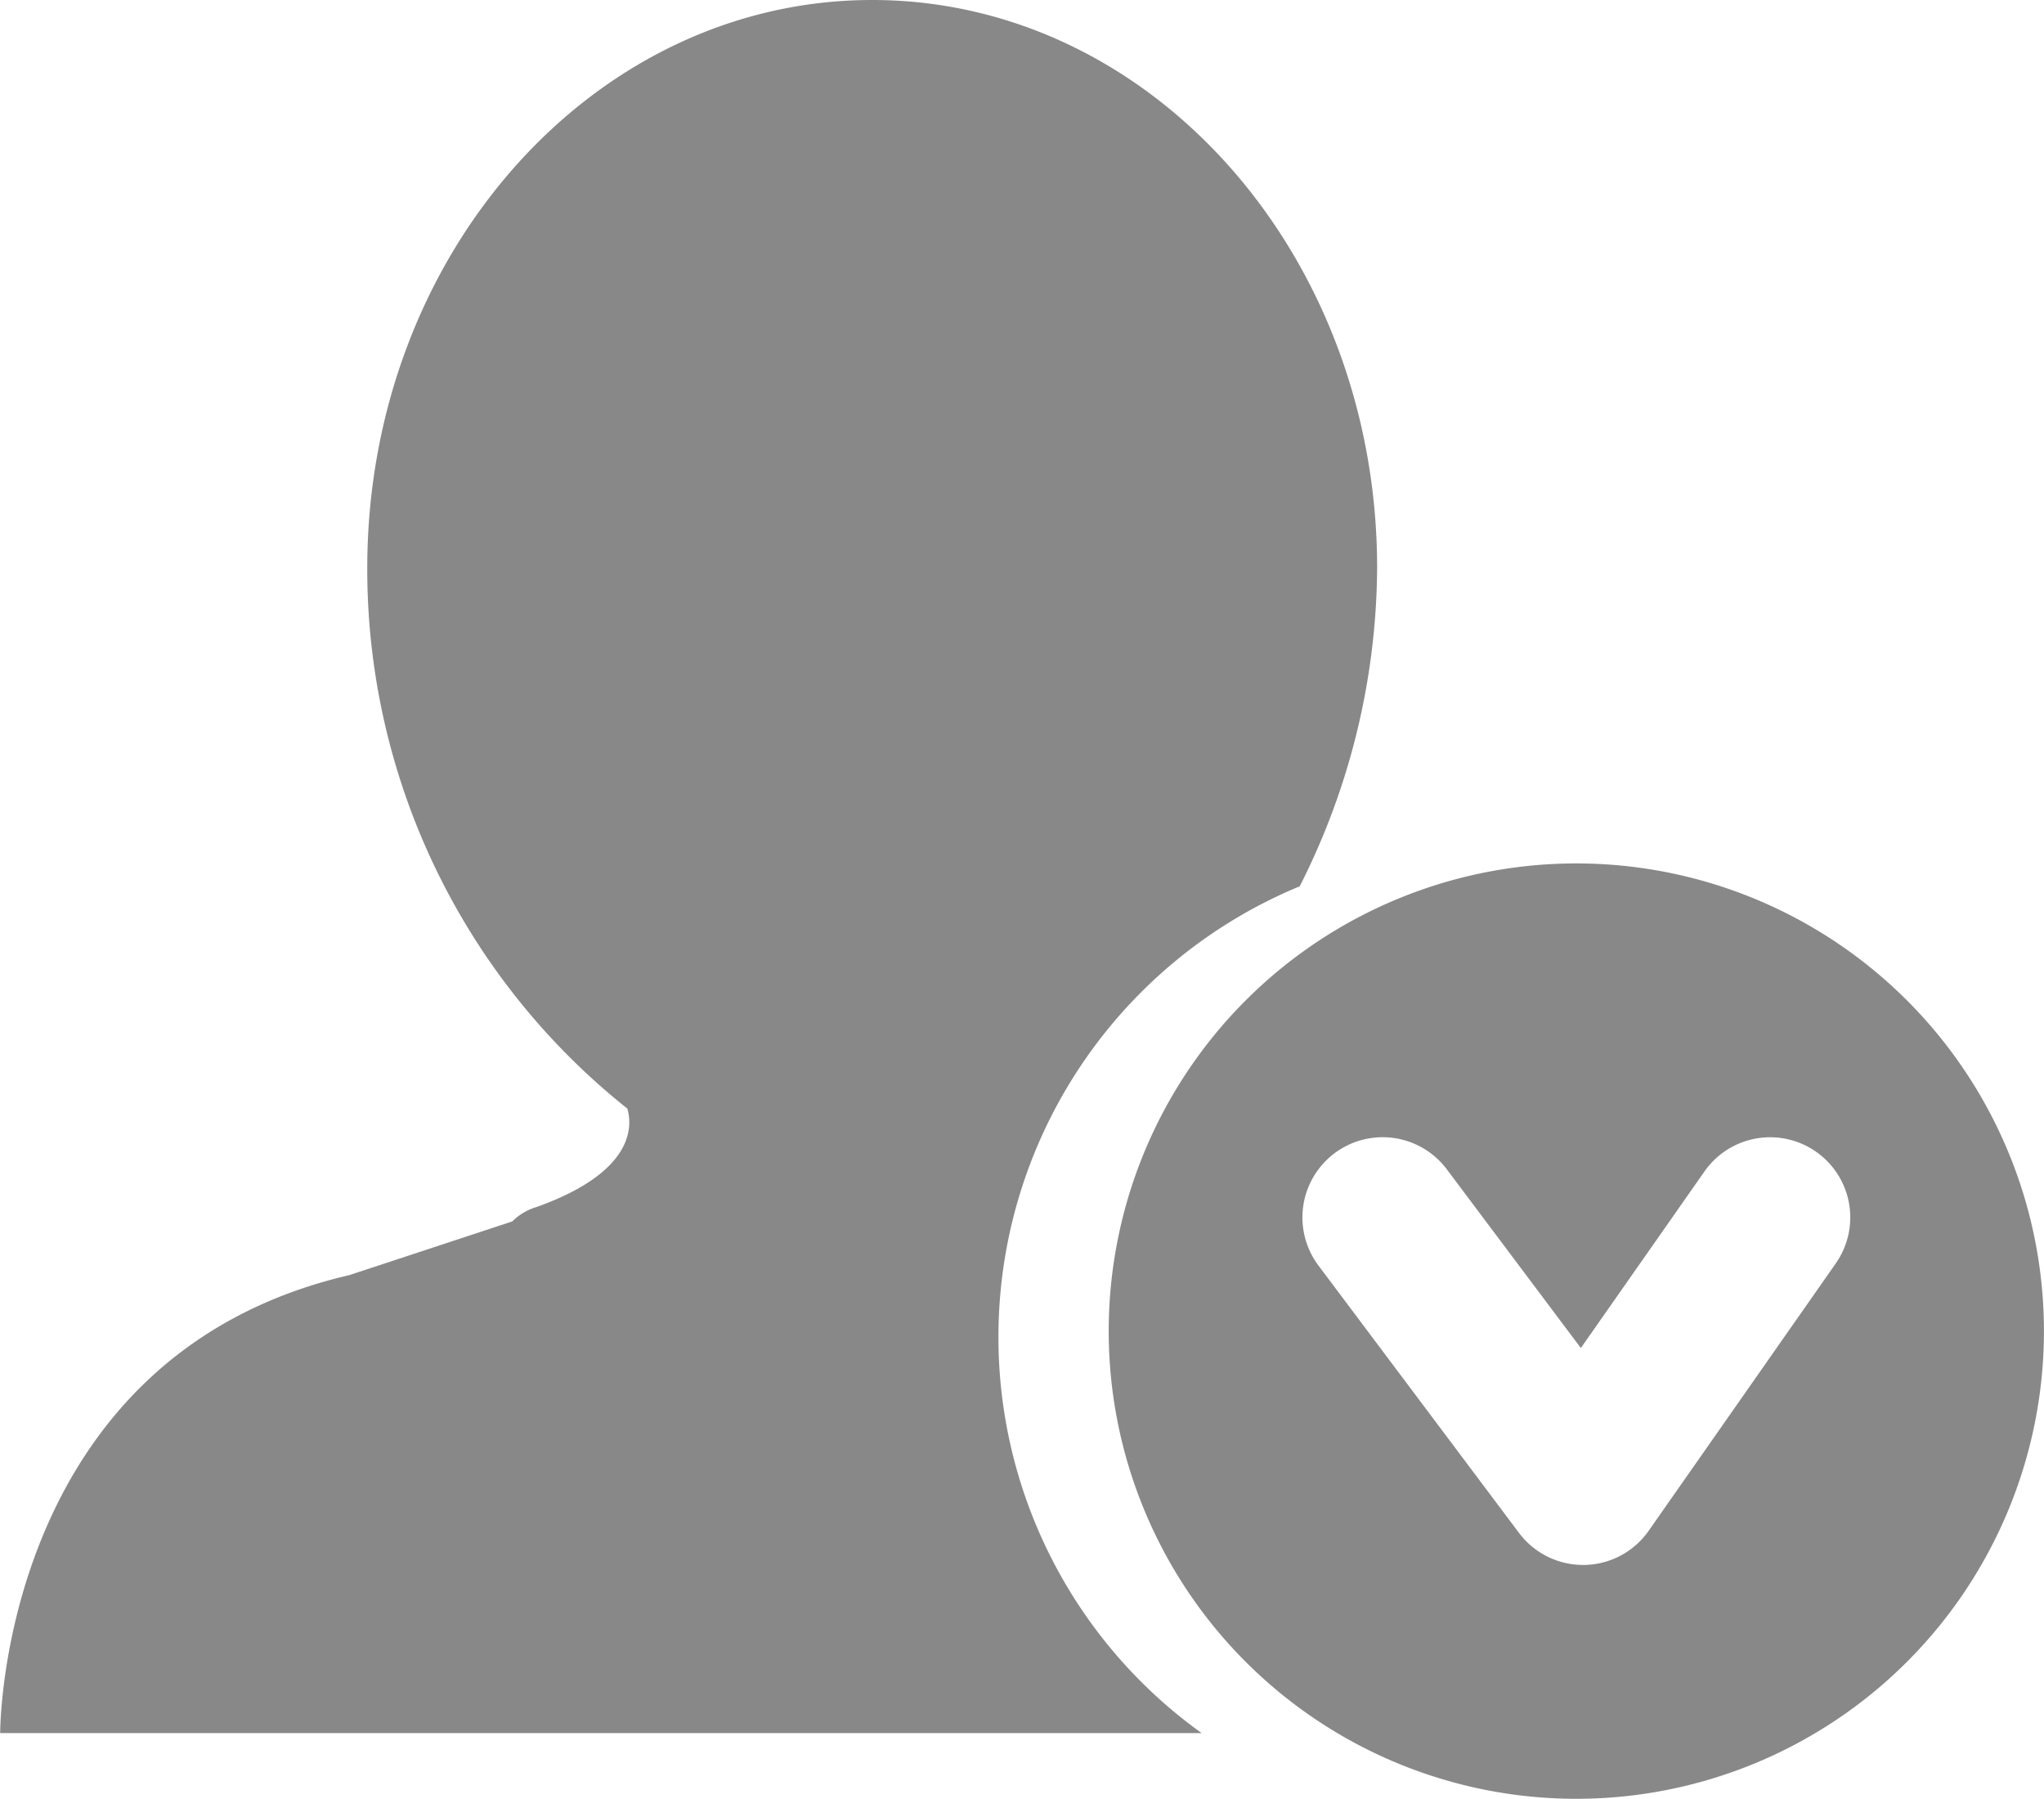 <svg xmlns="http://www.w3.org/2000/svg" width="33.955" height="29.876" viewBox="0 0 33.955 29.876">
  <g id="Group_5976" data-name="Group 5976" transform="translate(0 0)">
    <path id="Path_12409" data-name="Path 12409" d="M4567.586,1765.209a8.1,8.1,0,0,1,5.005-7.488,11.83,11.83,0,0,0,1.286-5.285c0-5.211-3.755-9.436-8.388-9.436s-8.388,4.225-8.388,9.436a11.445,11.445,0,0,0,4.32,8.977c.083.279.135,1.049-1.511,1.636a.948.948,0,0,0-.4.238l-2.707.892c-5.825,1.353-5.8,7.607-5.8,7.607h19.959A8.089,8.089,0,0,1,4567.586,1765.209Z" transform="translate(-4551 -1743)" fill="#888"/>
    <path id="Path_12410" data-name="Path 12410" d="M4654.768,1825a7.768,7.768,0,1,0,7.768,7.768A7.768,7.768,0,0,0,4654.768,1825Zm4.309,6.645-3.107,4.439a1.33,1.33,0,0,1-1.068.568h-.022a1.332,1.332,0,0,1-1.065-.533l-3.33-4.439a1.332,1.332,0,0,1,2.131-1.6l2.227,2.969,2.054-2.933a1.331,1.331,0,1,1,2.181,1.527Z" transform="translate(-4628.582 -1810.659)" fill="#888"/>
  </g>
</svg>
